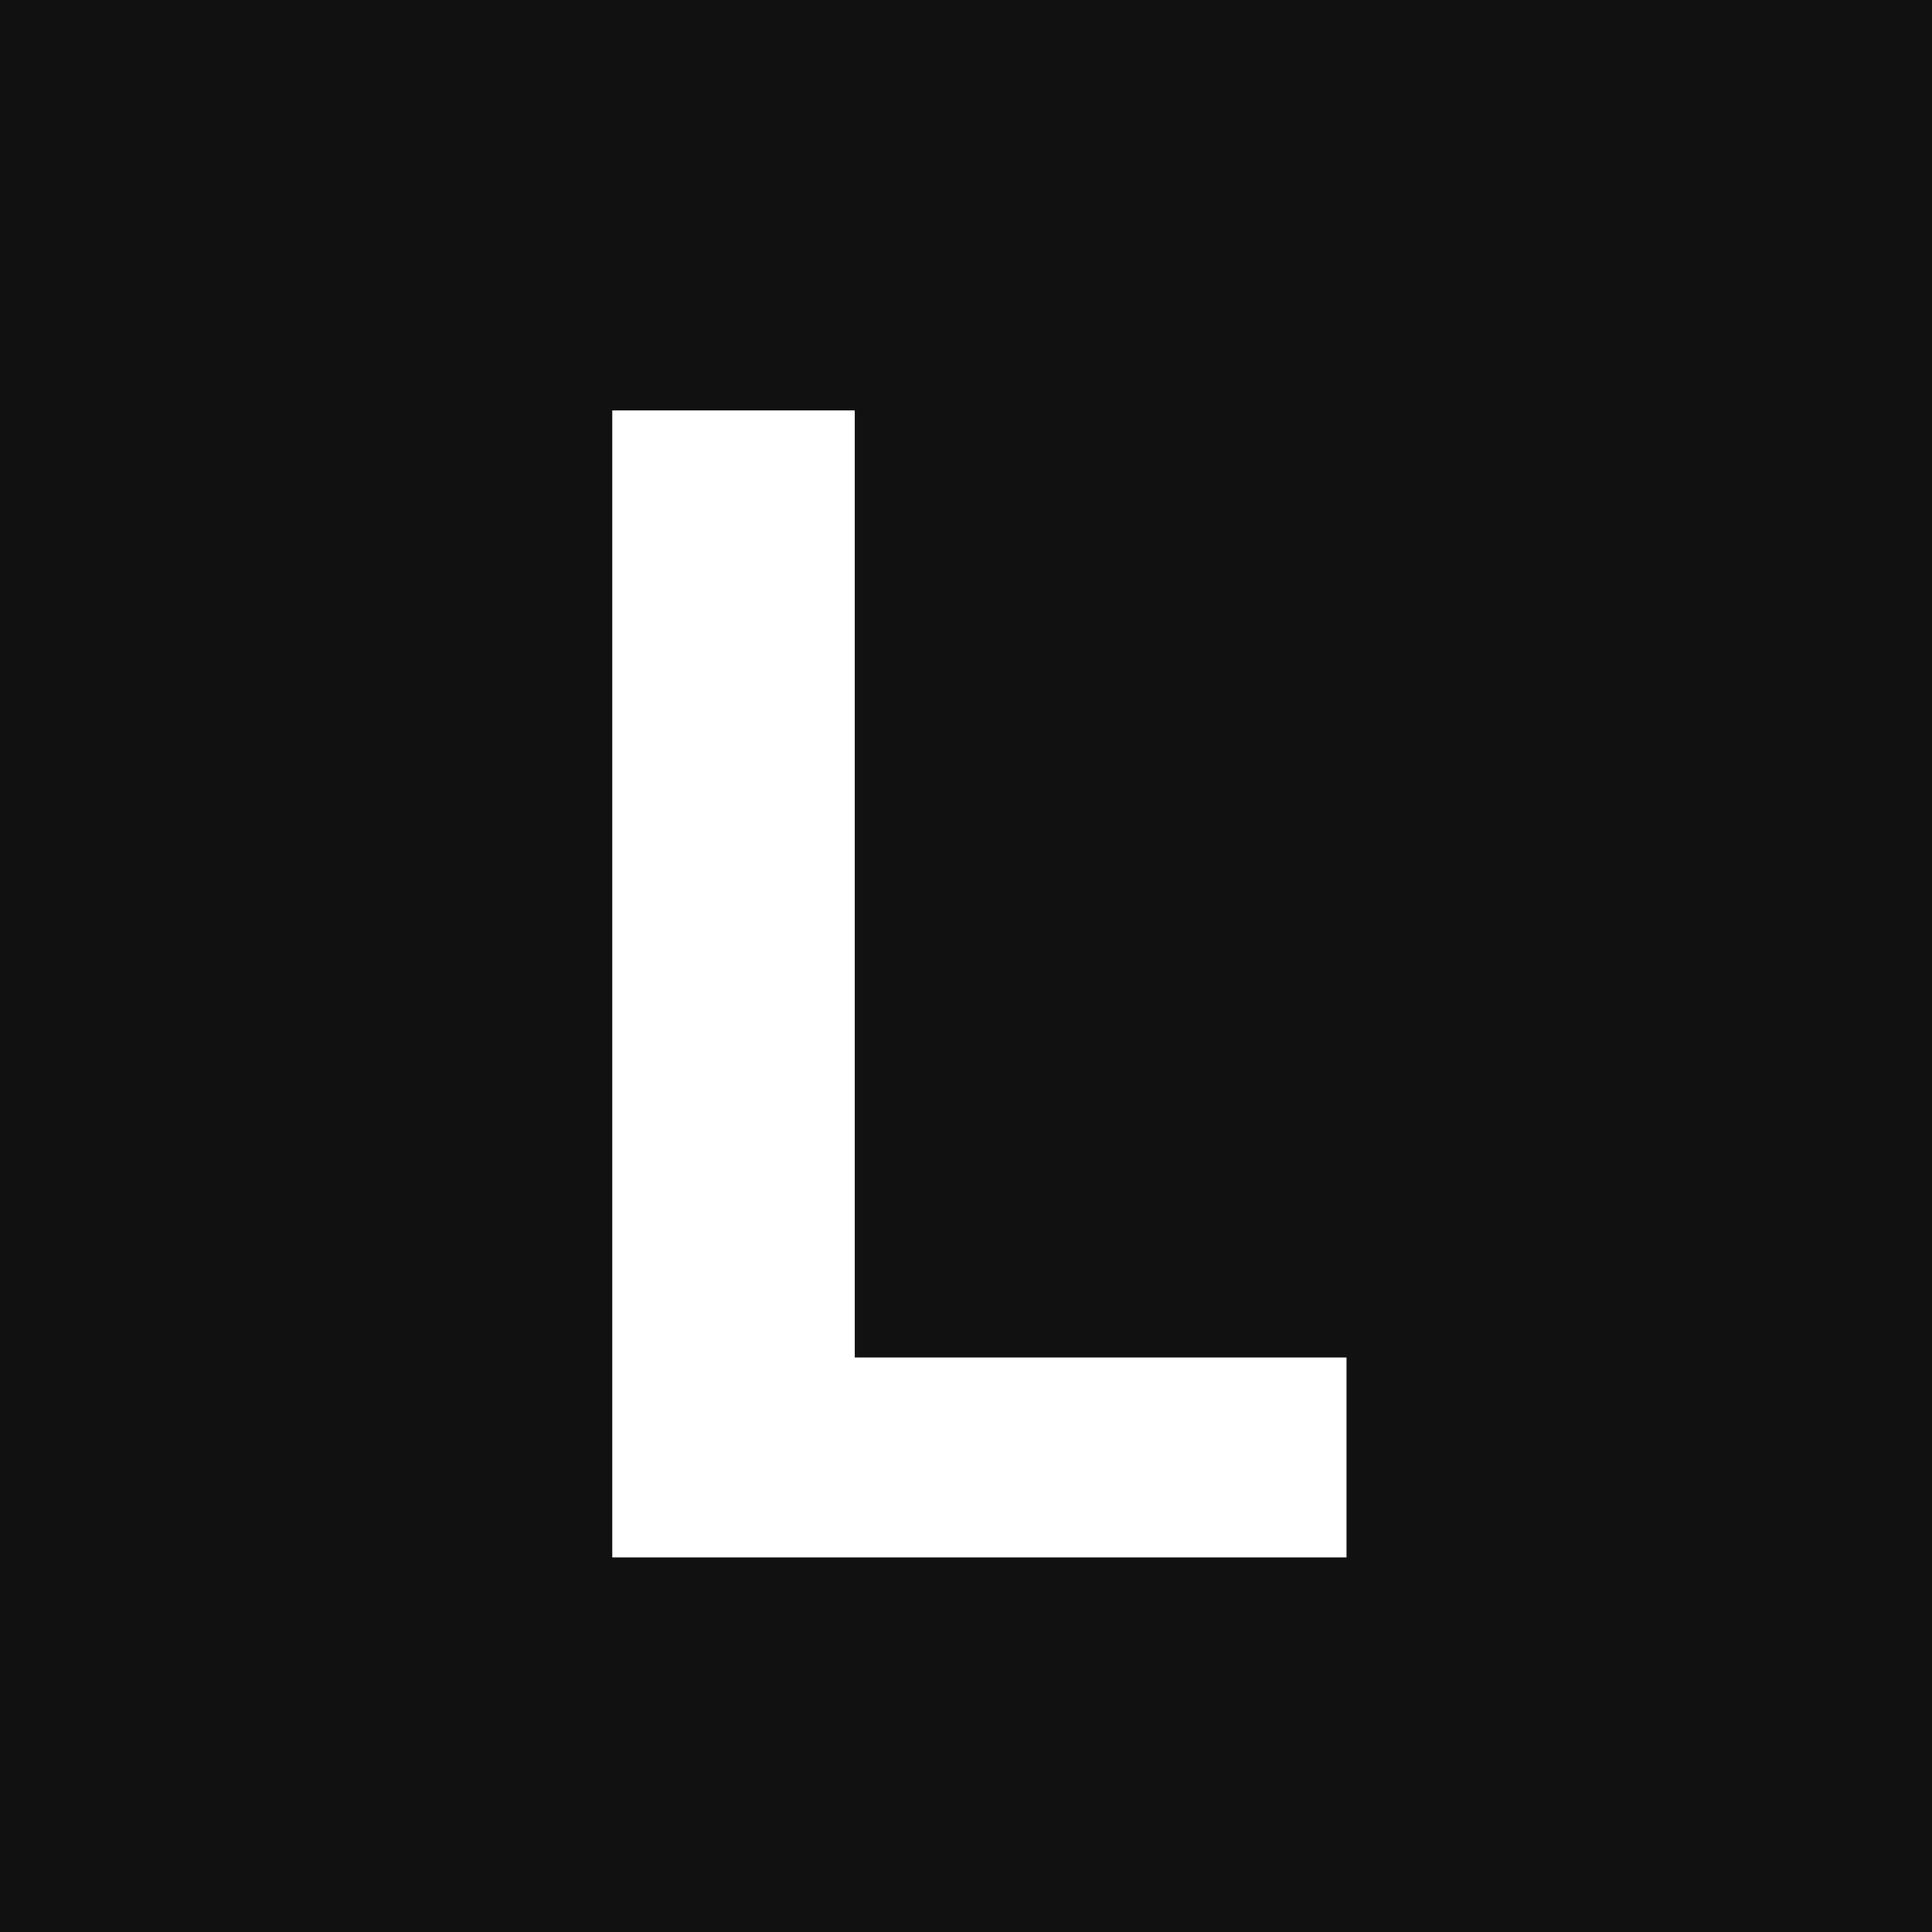 <svg width="98" height="98" viewBox="0 0 98 98" fill="none" xmlns="http://www.w3.org/2000/svg">
<rect width="98" height="98" fill="#111111"/>
<path d="M31.057 79V20.818H43.358V68.858H68.301V79H31.057Z" fill="white"/>
</svg>
